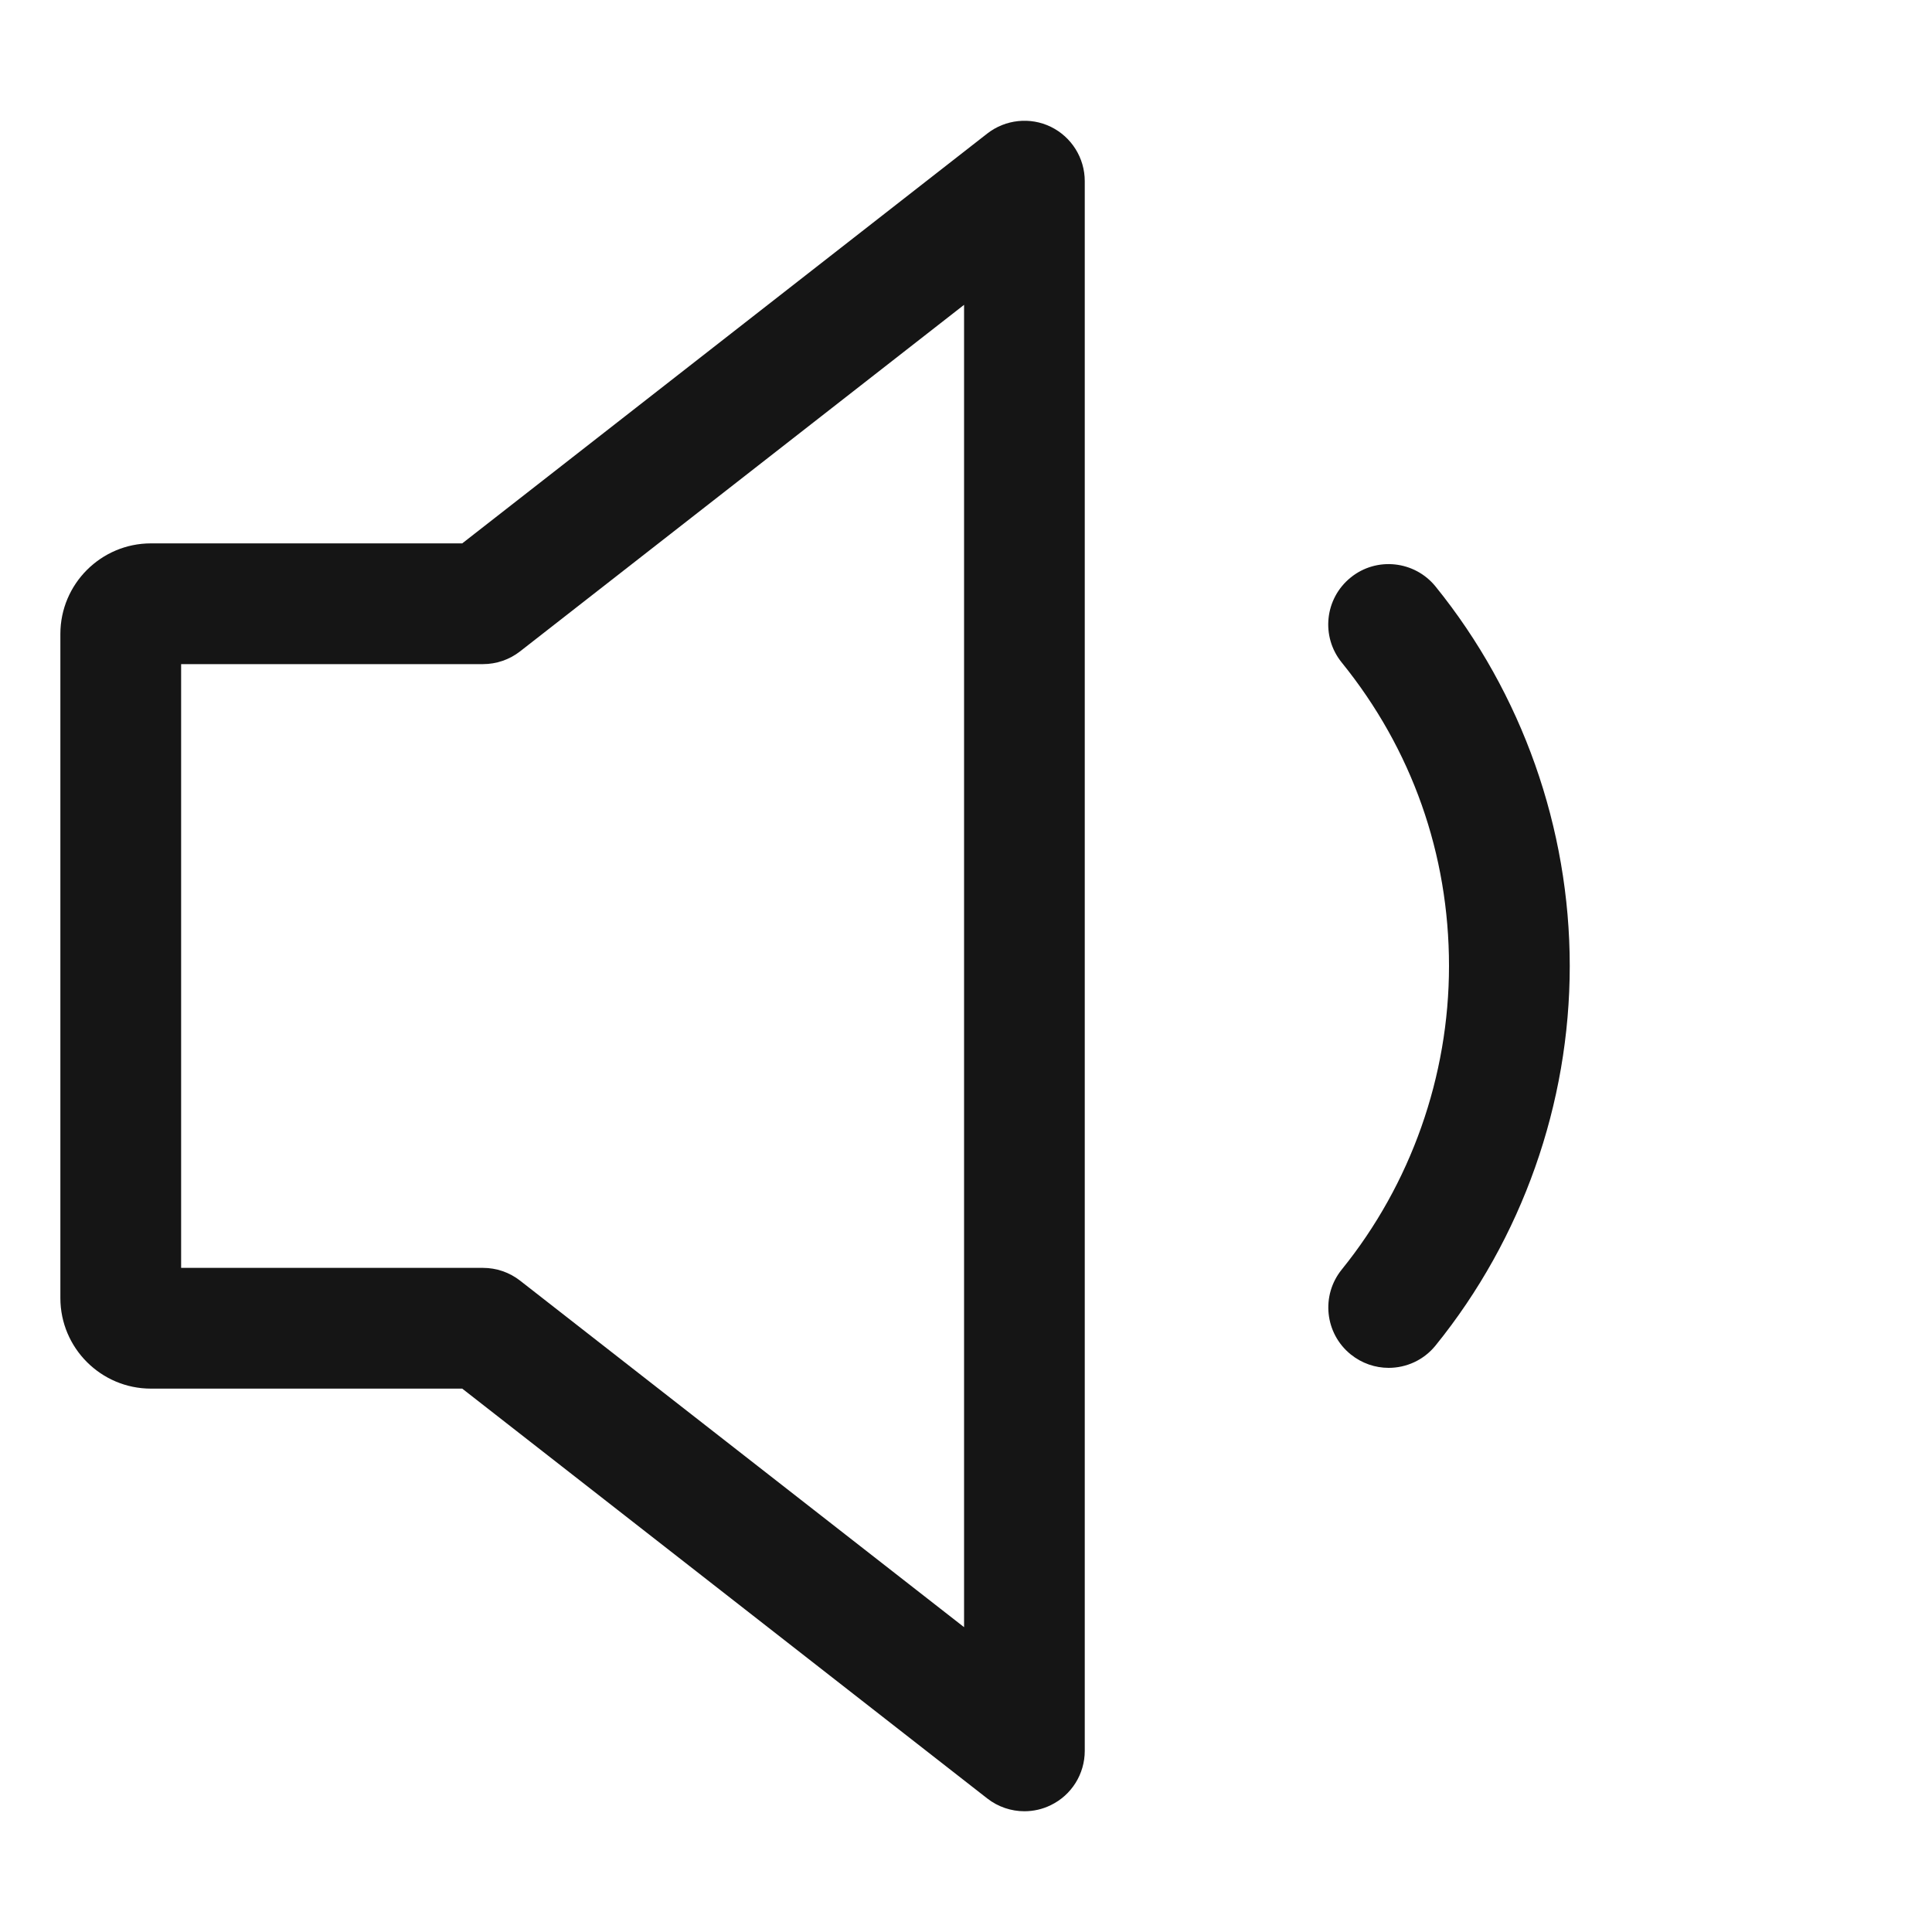 <?xml version="1.0" encoding="UTF-8"?><svg xmlns="http://www.w3.org/2000/svg" viewBox="0 0 32 32"><defs><style>.uuid-5537755f-6055-4b00-a6b2-933f95703157{fill:none;}.uuid-5537755f-6055-4b00-a6b2-933f95703157,.uuid-fa025df3-9e09-44f4-812b-001e2b5a3bc5{stroke-width:0px;}.uuid-fa025df3-9e09-44f4-812b-001e2b5a3bc5{fill:#151515;}</style></defs><g id="uuid-c821ae88-8ad2-4ba3-86dd-7f0ae6ce0b4a"><rect class="uuid-5537755f-6055-4b00-a6b2-933f95703157" x="0" width="32" height="32"/></g><g id="uuid-dd16756a-388d-4469-8a63-7dd1da553edd"><path class="uuid-fa025df3-9e09-44f4-812b-001e2b5a3bc5" d="M17.406,2.101c-.341-.167-.753-.124-1.054.111l-8.696,6.788H2.5c-.827,0-1.5.673-1.5,1.5v11c0,.827.673,1.5,1.5,1.5h5.156l8.696,6.788c.179.14.397.212.615.212.149,0,.3-.033.439-.102.344-.167.561-.517.561-.898V3c0-.382-.218-.731-.561-.899ZM15.968,26.951l-7.353-5.739c-.176-.138-.393-.212-.615-.212H3v-10h5c.223,0,.44-.075.615-.212l7.353-5.739v21.902Z"/><path class="uuid-fa025df3-9e09-44f4-812b-001e2b5a3bc5" d="M23.777,9.714c-.347-.428-.978-.496-1.406-.148-.43.348-.496.977-.148,1.407,1.163,1.436,1.777,3.175,1.777,5.027,0,1.826-.631,3.611-1.776,5.027-.348.43-.281,1.059.148,1.406.185.149.407.223.628.223.292,0,.581-.127.778-.371,1.433-1.77,2.222-4.003,2.222-6.285s-.789-4.515-2.223-6.286Z"/></g></svg>
